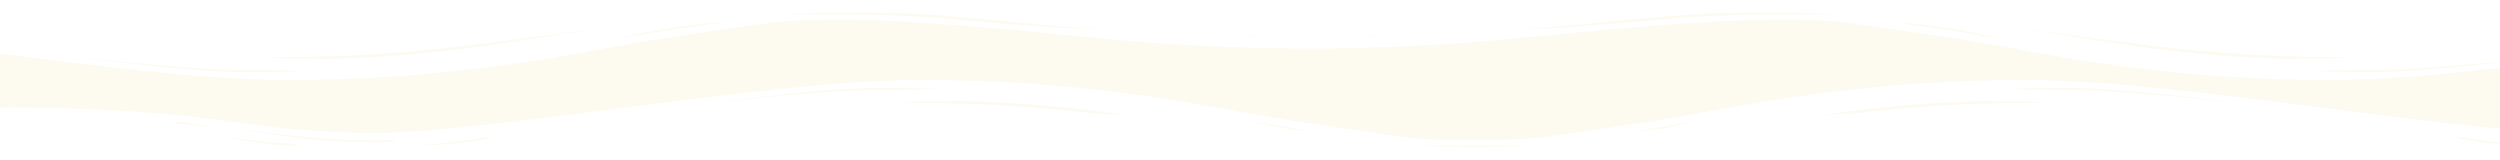 <?xml version="1.0" encoding="UTF-8" standalone="no"?>
<!DOCTYPE svg PUBLIC "-//W3C//DTD SVG 1.1//EN" "http://www.w3.org/Graphics/SVG/1.1/DTD/svg11.dtd">
<!-- Created with Vectornator (http://vectornator.io/) -->
<svg height="100%" stroke-miterlimit="10" style="fill-rule:nonzero;clip-rule:evenodd;stroke-linecap:round;stroke-linejoin:round;" version="1.1" viewBox="0 0 2500 160" width="100%" xml:space="preserve" xmlns="http://www.w3.org/2000/svg" xmlns:vectornator="http://vectornator.io" xmlns:xlink="http://www.w3.org/1999/xlink">
<defs/>
<path d="M0 0L2500 0L2500 160L0 160L0 0Z" fill="#fdfaf0" fill-rule="nonzero" opacity="1" stroke="none"/>
<clipPath id="ArtboardFrame">
<rect height="160" width="2500" x="0" y="0"/>
</clipPath>
<g clip-path="url(#ArtboardFrame)" id="Layer-1" vectornator:layerName="Layer 1">
<g opacity="1" vectornator:layerName="Group 1">
<path d="M2098.57 127.409C2098.57 127.409 2034.2 112.961 1975.11 111.953C1915.15 110.945 1864 111.953 1790.81 116.993C1691.17 123.713 1498.93 150.928 1396.63 136.145C1294.34 121.361 1289.93 120.689 1237.9 111.281C1179.7 100.53 1061.53 79.026 915.15 80.034C759.066 81.042 475.997 135.809 359.594 133.121C347.25 132.785 301.394 130.433 267.003 126.401C233.492 122.369 184.11 113.633 117.09 110.609C88.872 109.265 43.898 106.913-8.13 107.585C-21.357 107.921-63.685 108.929-113.95 112.961C-164.215 116.993-210.952 123.377-253.279 125.393C-344.108 129.089-401.428 123.713-401.428 123.713L-401.428 160L2098.57 160L2098.57 127.409ZM1898.39 122.033C1892.22 125.393 1880.75 123.377 1860.48 123.377C1840.19 123.377 1806.68 127.409 1809.33 127.073C1811.97 126.737 1836.66 122.033 1862.24 120.689C1888.7 119.009 1903.68 118.673 1898.39 122.033ZM1736.13 131.105C1736.13 131.105 1714.97 131.777 1686.75 134.129C1658.53 136.817 1595.93 143.537 1553.6 145.888C1481.28 149.584 1414.27 145.888 1420.44 145.552C1427.5 145.216 1505.1 147.568 1575.64 141.857C1604.75 139.505 1657.66 134.465 1684.99 132.785C1714.09 130.769 1736.13 131.105 1736.13 131.105ZM1231.73 131.441C1246.72 133.793 1117.4 115.649 1071.54 110.945C1053.03 108.929 1013.92 105.569 980.406 104.226C946.014 102.882 901.923 102.882 902.805 102.546C902.805 101.874 953.952 99.858 1001.57 102.546C1049.19 105.234 1047.43 106.241 1068.59 107.921C1102.1 110.609 1216.74 129.089 1231.73 131.441ZM1354.3 136.817C1356.07 136.817 1347.25 138.161 1311.98 133.121C1276.7 128.081 1252.89 121.361 1251.13 120.689C1249.37 120.353 1281.99 126.737 1309.33 130.769C1335.79 134.801 1353.42 136.817 1354.3 136.817ZM2094.17 139.841C2093.28 139.505 2077.41 136.145 2051.84 131.441C2026.26 126.737 1990.99 122.033 1992.75 122.369C1994.51 122.369 2023.62 124.385 2058.01 130.769C2092.4 137.153 2095.04 140.177 2094.17 139.841ZM-125.414 121.025C-124.532 121.697-142.169 121.697-165.096 125.057C-188.024 128.417-212.715 130.433-233.879 131.777C-269.153 134.465-337.054 131.441-333.526 131.105C-330.881 130.769-261.217 132.113-223.297 128.753C-203.897 127.073-202.133 127.073-173.033 123.377C-143.932 119.681-126.296 120.017-125.414 121.025ZM242.312 129.089C245.839 129.425 273.175 134.465 316.385 137.825C359.594 141.521 394.868 139.505 394.868 140.513C394.868 141.521 386.05 143.537 340.194 141.521C294.339 139.505 238.783 128.753 242.312 129.089ZM229.965 137.489C231.73 137.153 259.948 141.857 280.23 143.201C300.512 144.208 296.985 144.881 296.985 145.216C296.985 145.552 287.285 145.888 273.175 144.544C258.183 142.864 228.201 137.825 229.965 137.489ZM423.969 145.216C424.85 144.544 454.832 142.528 473.352 139.169C491.87 135.809 489.225 137.153 490.107 137.489C490.988 137.825 483.052 140.177 468.943 141.857C454.832 143.872 423.087 145.888 423.969 145.216ZM175.292 122.705C174.41 121.697 177.937 121.025 192.047 123.377C206.156 125.729 214.974 127.745 211.447 127.409C207.919 127.073 203.51 126.065 189.401 124.721C174.41 123.377 176.174 123.713 175.292 122.705ZM-97.195 118.337C-98.959 118.337-78.677 115.649-68.095 115.313C-57.513 114.977-50.458 114.977-50.458 115.985C-50.458 116.993-51.34 117.665-64.567 117.329C-78.677 116.993-95.431 118.337-97.195 118.337ZM940.723 89.106C939.841 88.77 919.559 90.114 874.586 90.114C830.494 90.114 754.657 98.178 722.91 101.874C691.165 105.569 811.094 88.77 868.414 88.098C925.732 87.426 941.605 89.442 940.723 89.106Z" fill="#ffffff" fill-rule="nonzero" opacity="1" stroke="none" vectornator:layerName="path"/>
</g>
<g opacity="1" vectornator:layerName="Group 4">
<path d="M848.572 127.409C848.572 127.409 912.948 112.961 972.035 111.953C1031.99 110.945 1083.15 111.953 1156.33 116.993C1255.97 123.713 1448.22 150.928 1550.51 136.145C1652.81 121.361 1657.21 120.689 1709.24 111.281C1767.44 100.53 1885.61 79.026 2031.99 80.034C2188.08 81.042 2471.15 135.809 2587.55 133.121C2599.89 132.785 2645.75 130.433 2680.14 126.401C2713.65 122.369 2763.03 113.633 2830.05 110.609C2858.27 109.265 2903.25 106.913 2955.27 107.585C2968.5 107.921 3010.83 108.929 3061.09 112.961C3111.36 116.993 3158.1 123.377 3200.42 125.393C3291.25 129.089 3348.57 123.713 3348.57 123.713L3348.57 160L848.572 160L848.572 127.409ZM1048.75 122.033C1054.93 125.393 1066.39 123.377 1086.66 123.377C1106.95 123.377 1140.46 127.409 1137.82 127.073C1135.17 126.737 1110.48 122.033 1084.9 120.689C1058.44 119.009 1043.46 118.673 1048.75 122.033ZM1211.01 131.105C1211.01 131.105 1232.17 131.777 1260.39 134.129C1288.61 136.817 1351.22 143.537 1393.55 145.888C1465.86 149.584 1532.87 145.888 1526.7 145.552C1519.65 145.216 1442.04 147.568 1371.5 141.857C1342.4 139.505 1289.49 134.465 1262.15 132.785C1233.06 130.769 1211.01 131.105 1211.01 131.105ZM1715.41 131.441C1700.42 133.793 1829.74 115.649 1875.6 110.945C1894.12 108.929 1933.23 105.569 1966.74 104.226C2001.13 102.882 2045.22 102.882 2044.34 102.546C2044.34 101.874 1993.19 99.858 1945.57 102.546C1897.95 105.234 1899.72 106.241 1878.55 107.921C1845.05 110.609 1730.41 129.089 1715.41 131.441ZM1592.84 136.817C1591.08 136.817 1599.89 138.161 1635.17 133.121C1670.44 128.081 1694.25 121.361 1696.01 120.689C1697.78 120.353 1665.15 126.737 1637.81 130.769C1611.36 134.801 1593.72 136.817 1592.84 136.817ZM852.975 139.841C853.862 139.505 869.73 136.145 895.307 131.441C920.883 126.737 956.152 122.033 954.394 122.369C952.635 122.369 923.528 124.385 889.131 130.769C854.748 137.153 852.103 140.177 852.975 139.841ZM3072.56 121.025C3071.68 121.697 3089.31 121.697 3112.24 125.057C3135.17 128.417 3159.86 130.433 3181.02 131.777C3216.3 134.465 3284.2 131.441 3280.67 131.105C3278.03 130.769 3208.36 132.113 3170.44 128.753C3151.04 127.073 3149.28 127.073 3120.18 123.377C3091.08 119.681 3073.44 120.017 3072.56 121.025ZM2704.83 129.089C2701.31 129.425 2673.97 134.465 2630.76 137.825C2587.55 141.521 2552.28 139.505 2552.28 140.513C2552.28 141.521 2561.09 143.537 2606.95 141.521C2652.81 139.505 2708.36 128.753 2704.83 129.089ZM2717.18 137.489C2715.41 137.153 2687.2 141.857 2666.91 143.201C2646.63 144.208 2650.16 144.881 2650.16 145.216C2650.16 145.552 2659.86 145.888 2673.97 144.544C2688.96 142.864 2718.94 137.825 2717.18 137.489ZM2523.17 145.216C2522.29 144.544 2492.31 142.528 2473.79 139.169C2455.27 135.809 2457.92 137.153 2457.04 137.489C2456.16 137.825 2464.09 140.177 2478.2 141.857C2492.31 143.872 2524.06 145.888 2523.17 145.216ZM2771.85 122.705C2772.73 121.697 2769.21 121.025 2755.1 123.377C2740.99 125.729 2732.17 127.745 2735.7 127.409C2739.23 127.073 2743.63 126.065 2757.74 124.721C2772.73 123.377 2770.97 123.713 2771.85 122.705ZM3044.34 118.337C3046.1 118.337 3025.82 115.649 3015.24 115.313C3004.66 114.977 2997.6 114.977 2997.6 115.985C2997.6 116.993 2998.48 117.665 3011.71 117.329C3025.82 116.993 3042.58 118.337 3044.34 118.337ZM2006.42 89.106C2007.3 88.77 2027.59 90.114 2072.56 90.114C2116.65 90.114 2192.49 98.178 2224.23 101.874C2255.98 105.569 2136.05 88.77 2078.73 88.098C2021.41 87.426 2005.54 89.442 2006.42 89.106Z" fill="#ffffff" fill-rule="nonzero" opacity="1" stroke="none" vectornator:layerName="path"/>
</g>
<g opacity="1" vectornator:layerName="Group 2">
<path d="M1153.94 32.591C1153.94 32.591 1218.32 47.039 1277.41 48.047C1337.36 49.055 1388.52 48.047 1461.7 43.007C1561.34 36.287 1753.59 9.072 1855.88 23.855C1958.18 38.639 1962.58 39.311 2014.61 48.719C2072.81 59.47 2190.98 80.974 2337.36 79.966C2493.45 78.958 2776.52 24.191 2892.92 26.879C2905.26 27.215 2951.12 29.567 2985.51 33.599C3019.02 37.631 3068.4 46.367 3135.42 49.391C3163.64 50.735 3208.62 53.087 3260.64 52.414C3273.87 52.079 3316.2 51.071 3366.46 47.039C3416.73 43.007 3463.47 36.623 3505.79 34.607C3596.62 30.911 3653.94 36.287 3653.94 36.287L3653.94 3.062e-13L1153.94 3.78104e-17L1153.94 32.591ZM1354.12 37.967C1360.3 34.607 1371.76 36.623 1392.03 36.623C1412.32 36.623 1445.83 32.591 1443.19 32.927C1440.54 33.263 1415.85 37.967 1390.27 39.311C1363.81 40.991 1348.83 41.327 1354.12 37.967ZM1516.38 28.895C1516.38 28.895 1537.54 28.223 1565.76 25.871C1593.98 23.183 1656.59 16.463 1698.92 14.112C1771.23 10.415 1838.24 14.112 1832.07 14.448C1825.02 14.784 1747.41 12.432 1676.87 18.143C1647.77 20.495 1594.86 25.535 1567.52 27.215C1538.43 29.231 1516.38 28.895 1516.38 28.895ZM2020.78 28.559C2005.79 26.207 2135.11 44.351 2180.97 49.055C2199.49 51.071 2238.6 54.431 2272.11 55.774C2306.5 57.118 2350.59 57.118 2349.71 57.454C2349.71 58.126 2298.56 60.142 2250.94 57.454C2203.32 54.766 2205.09 53.758 2183.92 52.079C2150.42 49.391 2035.78 30.911 2020.78 28.559ZM1898.21 23.183C1896.45 23.183 1905.26 21.839 1940.54 26.879C1975.81 31.919 1999.62 38.639 2001.38 39.311C2003.15 39.647 1970.52 33.263 1943.18 29.231C1916.73 25.199 1899.09 23.183 1898.21 23.183ZM1158.35 20.159C1159.23 20.495 1175.1 23.855 1200.68 28.559C1226.25 33.263 1261.52 37.967 1259.76 37.631C1258.01 37.631 1228.9 35.615 1194.5 29.231C1160.12 22.847 1157.47 19.823 1158.35 20.159ZM3377.93 38.975C3377.05 38.303 3394.68 38.303 3417.61 34.943C3440.54 31.583 3465.23 29.567 3486.39 28.223C3521.67 25.535 3589.57 28.559 3586.04 28.895C3583.4 29.231 3513.73 27.887 3475.81 31.247C3456.41 32.927 3454.65 32.927 3425.55 36.623C3396.45 40.319 3378.81 39.983 3377.93 38.975ZM3010.2 30.911C3006.68 30.575 2979.34 25.535 2936.13 22.175C2892.92 18.479 2857.65 20.495 2857.65 19.487C2857.65 18.479 2866.46 16.463 2912.32 18.479C2958.18 20.495 3013.73 31.247 3010.2 30.911ZM3022.55 22.511C3020.78 22.847 2992.57 18.143 2972.28 16.799C2952 15.792 2955.53 15.119 2955.53 14.784C2955.53 14.448 2965.23 14.112 2979.34 15.456C2994.33 17.136 3024.31 22.175 3022.55 22.511ZM2828.54 14.784C2827.66 15.456 2797.68 17.472 2779.16 20.831C2760.64 24.191 2763.29 22.847 2762.41 22.511C2761.53 22.175 2769.46 19.823 2783.57 18.143C2797.68 16.128 2829.43 14.112 2828.54 14.784ZM3077.22 37.295C3078.1 38.303 3074.58 38.975 3060.47 36.623C3046.36 34.271 3037.54 32.255 3041.07 32.591C3044.6 32.927 3049 33.935 3063.11 35.279C3078.1 36.623 3076.34 36.287 3077.22 37.295ZM3349.71 41.663C3351.47 41.663 3331.19 44.351 3320.61 44.687C3310.03 45.023 3302.97 45.023 3302.97 44.015C3302.97 43.007 3303.85 42.335 3317.08 42.671C3331.19 43.007 3347.95 41.663 3349.71 41.663ZM2311.79 70.894C2312.67 71.23 2332.96 69.886 2377.93 69.886C2422.02 69.886 2497.86 61.822 2529.6 58.126C2561.35 54.431 2441.42 71.23 2384.1 71.902C2326.78 72.574 2310.91 70.558 2311.79 70.894Z" fill="#ffffff" fill-rule="nonzero" opacity="1" stroke="none" vectornator:layerName="path"/>
</g>
<g opacity="1" vectornator:layerName="Group 3">
<path d="M1464.36 32.591C1464.36 32.591 1399.99 47.039 1340.9 48.047C1280.94 49.055 1229.79 48.047 1156.61 43.007C1056.96 36.287 864.719 9.072 762.424 23.855C660.131 38.639 655.722 39.311 603.693 48.719C545.493 59.47 427.327 80.974 280.942 79.966C124.858 78.958-158.211 24.191-274.613 26.879C-286.958 27.215-332.814 29.567-367.205 33.599C-400.716 37.631-450.098 46.367-517.117 49.391C-545.336 50.735-590.31 53.087-642.338 52.414C-655.565 52.079-697.893 51.071-748.158 47.039C-798.422 43.007-845.16 36.623-887.487 34.607C-978.316 30.911-1035.64 36.287-1035.64 36.287L-1035.64 1.35832e-13L1464.36 1.35832e-13L1464.36 32.591ZM1264.19 37.967C1258.01 34.607 1246.55 36.623 1226.27 36.623C1205.99 36.623 1172.48 32.591 1175.12 32.927C1177.77 33.263 1202.46 37.967 1228.03 39.311C1254.49 40.991 1269.48 41.327 1264.19 37.967ZM1101.92 28.895C1101.92 28.895 1080.76 28.223 1052.54 25.871C1024.32 23.183 961.719 16.463 919.388 14.112C847.077 10.415 780.062 14.112 786.233 14.448C793.288 14.784 870.895 12.432 941.433 18.143C970.54 20.495 1023.45 25.535 1050.79 27.215C1079.88 29.231 1101.92 28.895 1101.92 28.895ZM597.522 28.559C612.513 26.207 483.192 44.351 437.337 49.055C418.819 51.071 379.708 54.431 346.198 55.774C311.807 57.118 267.715 57.118 268.597 57.454C268.597 58.126 319.744 60.142 367.362 57.454C414.982 54.766 413.218 53.758 434.382 52.079C467.891 49.391 582.531 30.911 597.522 28.559ZM720.096 23.183C721.86 23.183 713.042 21.839 677.768 26.879C642.495 31.919 618.684 38.639 616.922 39.311C615.158 39.647 647.786 33.263 675.122 29.231C701.578 25.199 719.215 23.183 720.096 23.183ZM1459.96 20.159C1459.07 20.495 1443.21 23.855 1417.63 28.559C1392.05 33.263 1356.78 37.967 1358.54 37.631C1360.3 37.631 1389.41 35.615 1423.81 29.231C1458.19 22.847 1460.83 19.823 1459.96 20.159ZM-759.622 38.975C-758.74 38.303-776.377 38.303-799.304 34.943C-822.232 31.583-846.923 29.567-868.087 28.223C-903.36 25.535-971.262 28.559-967.734 28.895C-965.089 29.231-895.425 27.887-857.505 31.247C-838.105 32.927-836.341 32.927-807.241 36.623C-778.14 40.319-760.504 39.983-759.622 38.975ZM-391.896 30.911C-388.369 30.575-361.033 25.535-317.823 22.175C-274.613 18.479-239.34 20.495-239.34 19.487C-239.34 18.479-248.158 16.463-294.014 18.479C-339.869 20.495-395.425 31.247-391.896 30.911ZM-404.243 22.511C-402.478 22.847-374.26 18.143-353.978 16.799C-333.696 15.792-337.223 15.119-337.223 14.784C-337.223 14.448-346.923 14.112-361.033 15.456C-376.024 17.136-406.007 22.175-404.243 22.511ZM-210.238 14.784C-209.358 15.456-179.376 17.472-160.856 20.831C-142.338 24.191-144.983 22.847-144.101 22.511C-143.22 22.175-151.156 19.823-165.265 18.143C-179.376 16.128-211.12 14.112-210.238 14.784ZM-458.916 37.295C-459.798 38.303-456.271 38.975-442.161 36.623C-428.052 34.271-419.234 32.255-422.761 32.591C-426.289 32.927-430.698 33.935-444.807 35.279C-459.798 36.623-458.034 36.287-458.916 37.295ZM-731.403 41.663C-733.167 41.663-712.885 44.351-702.303 44.687C-691.721 45.023-684.666 45.023-684.666 44.015C-684.666 43.007-685.548 42.335-698.775 42.671C-712.885 43.007-729.639 41.663-731.403 41.663ZM306.515 70.894C305.633 71.23 285.351 69.886 240.378 69.886C196.286 69.886 120.449 61.822 88.702 58.126C56.957 54.431 176.886 71.23 234.206 71.902C291.524 72.574 307.398 70.558 306.515 70.894Z" fill="#ffffff" fill-rule="nonzero" opacity="1" stroke="none" vectornator:layerName="path"/>
</g>
</g>
</svg>
